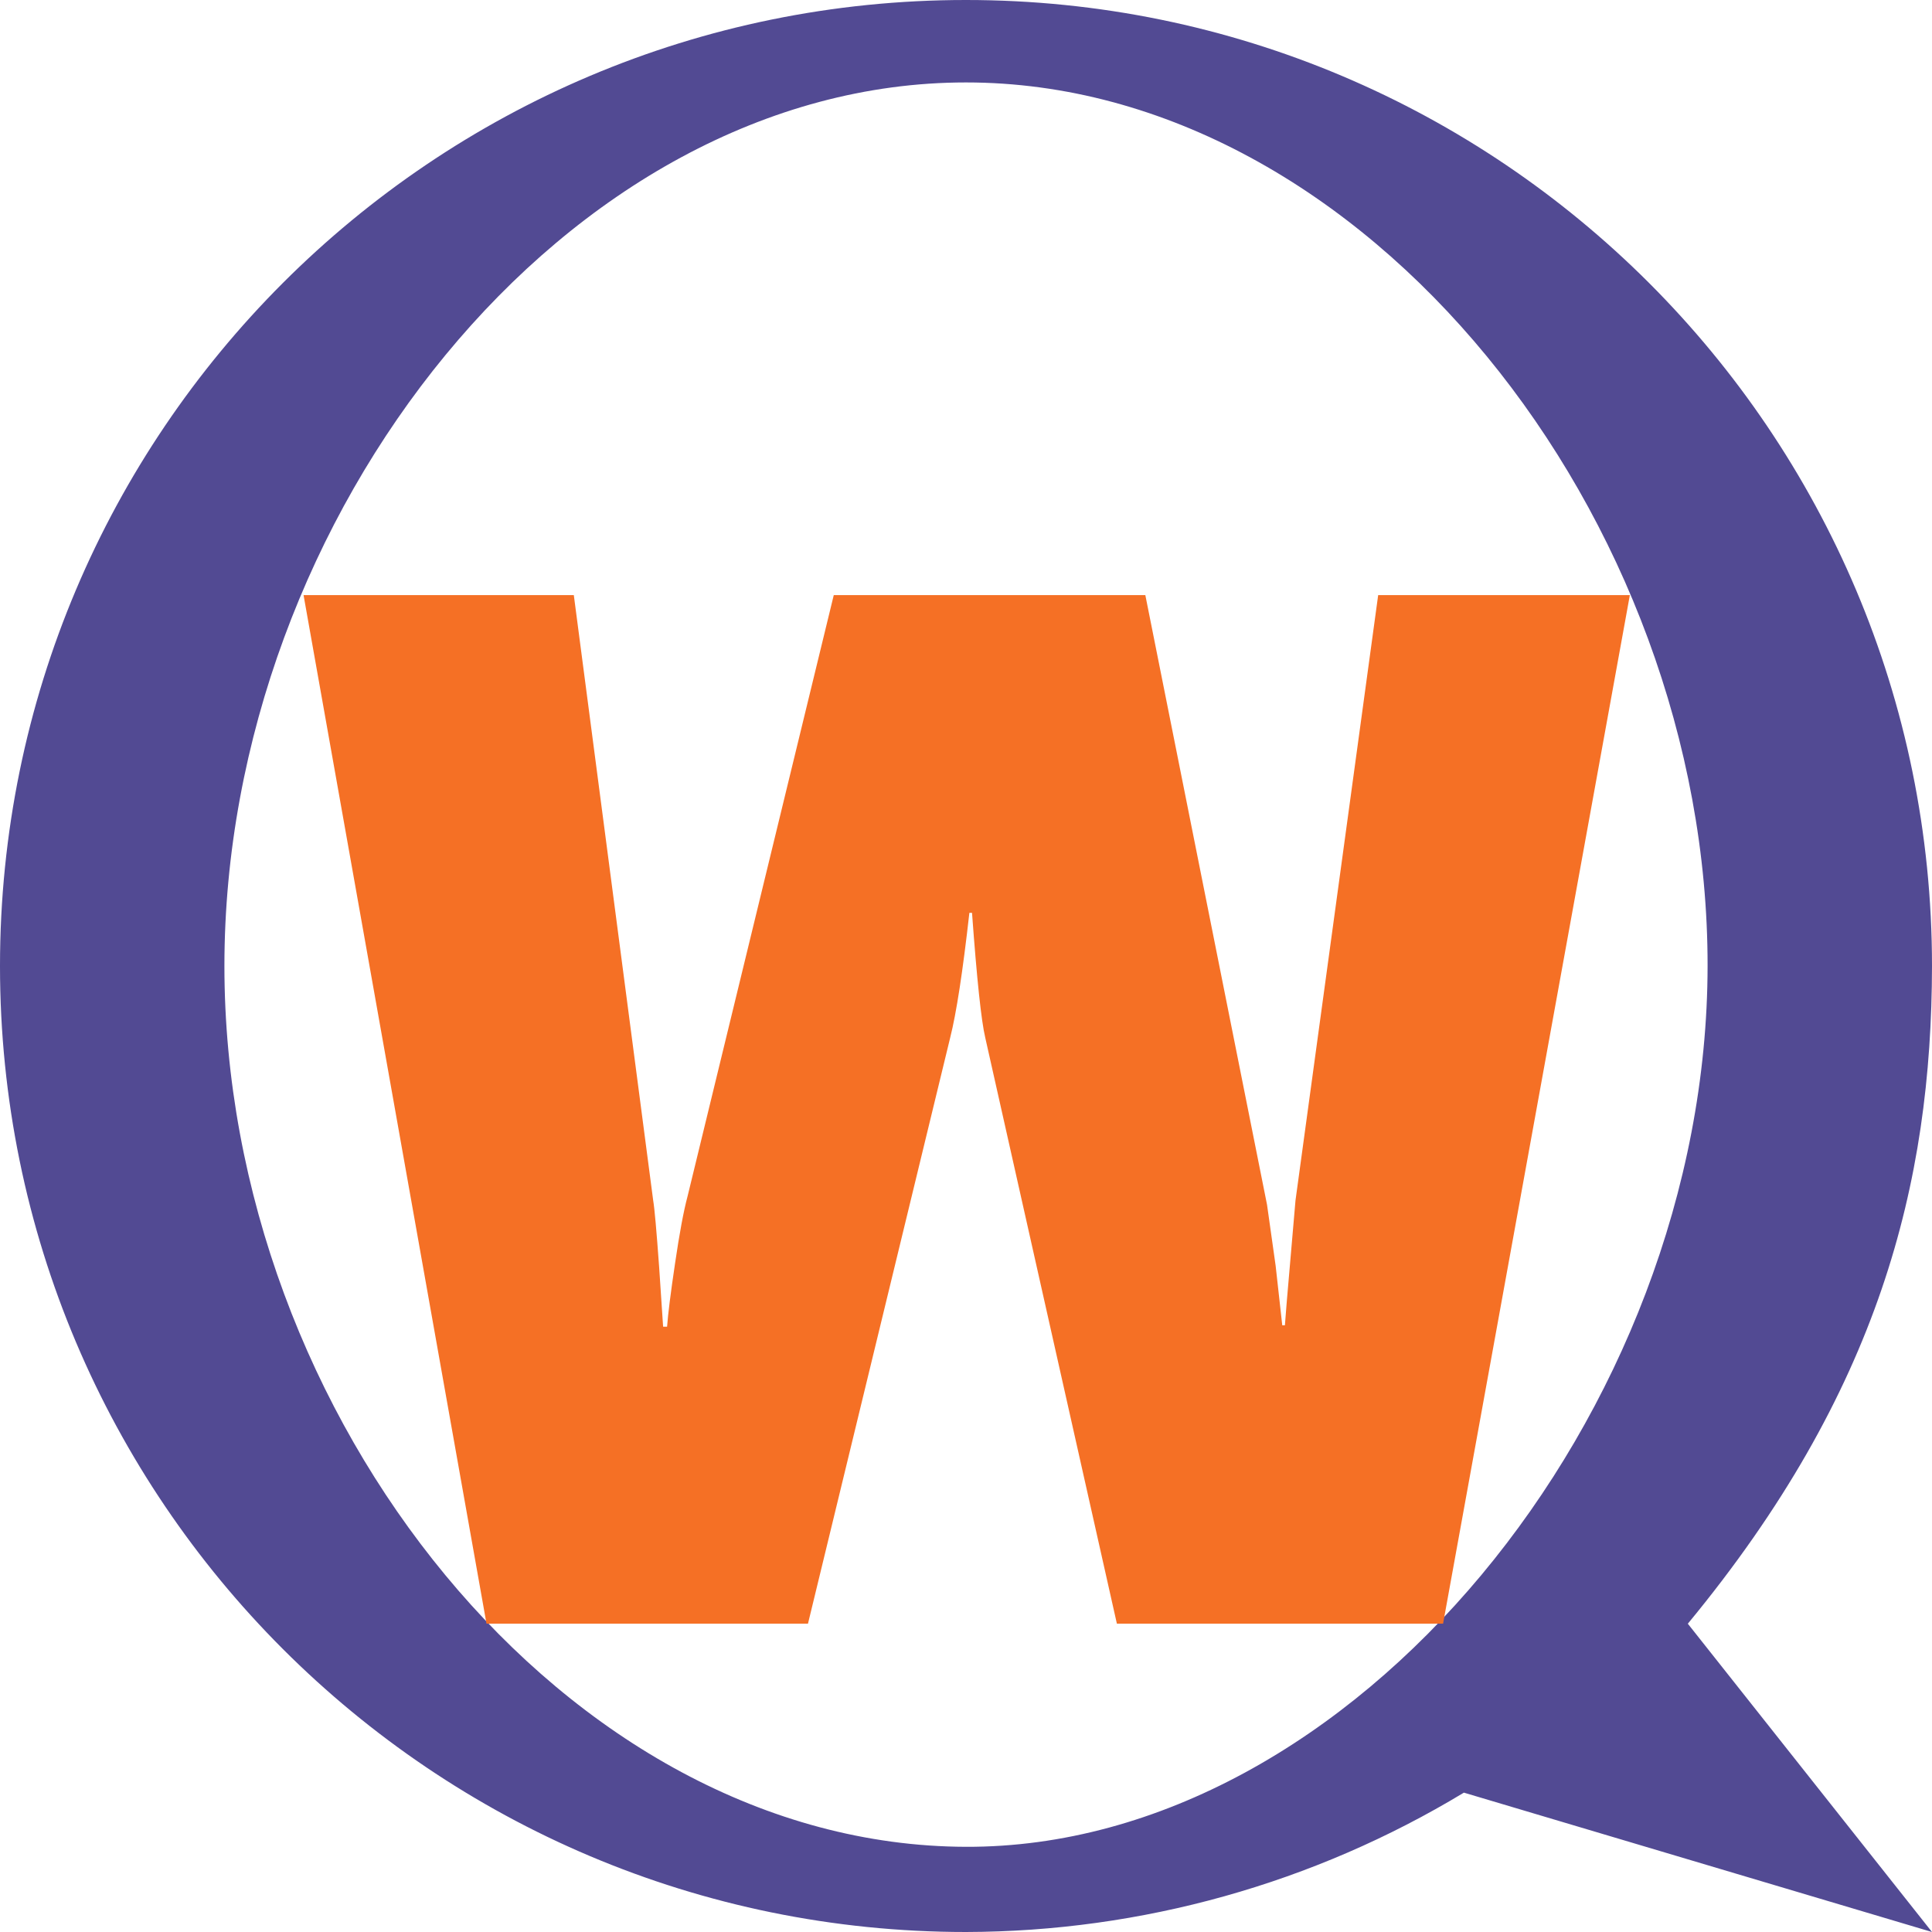 <?xml version="1.0" encoding="UTF-8" standalone="no"?>
<!-- Created with Inkscape (http://www.inkscape.org/) -->

<svg
   xmlns:dc="http://purl.org/dc/elements/1.1/"
   xmlns:cc="http://creativecommons.org/ns#"
   xmlns:rdf="http://www.w3.org/1999/02/22-rdf-syntax-ns#"
   xmlns:svg="http://www.w3.org/2000/svg"
   xmlns="http://www.w3.org/2000/svg"
   xmlns:sodipodi="http://sodipodi.sourceforge.net/DTD/sodipodi-0.dtd"
   xmlns:inkscape="http://www.inkscape.org/namespaces/inkscape"
   width="128"
   height="128"
   viewBox="0 0 128 128"
   id="svg2"
   version="1.1"
   inkscape:version="0.91 r13725"
   sodipodi:docname="logo-icon-vxw.svg"
   inkscape:export-filename="D:\GitHub\WUPHF\design\iconvxw.png"
   inkscape:export-xdpi="90"
   inkscape:export-ydpi="90">
  <defs
     id="defs4" />
  <sodipodi:namedview
     id="base"
     pagecolor="#ffffff"
     bordercolor="#666666"
     borderopacity="1.0"
     inkscape:pageopacity="0.0"
     inkscape:pageshadow="2"
     inkscape:zoom="4.0000001"
     inkscape:cx="33.150626"
     inkscape:cy="96.040991"
     inkscape:document-units="px"
     inkscape:current-layer="layer1"
     showgrid="false"
     units="px"
     showguides="true"
     inkscape:guide-bbox="true"
     inkscape:object-nodes="true"
     inkscape:window-width="2048"
     inkscape:window-height="1089"
     inkscape:window-x="-8"
     inkscape:window-y="-8"
     inkscape:window-maximized="1"
     inkscape:snap-bbox="true"
     inkscape:bbox-nodes="true"
     inkscape:object-paths="true"
     inkscape:snap-bbox-edge-midpoints="true"
     inkscape:snap-smooth-nodes="true"
     inkscape:snap-nodes="true"
     inkscape:snap-page="true"
     fit-margin-top="0"
     fit-margin-left="0"
     fit-margin-right="0"
     fit-margin-bottom="0"
     inkscape:snap-global="false" />
  <g
     inkscape:label="Layer 1"
     inkscape:groupmode="layer"
     id="layer1"
     transform="translate(-133.48,-979.64)">
    <path
       style="font-style:normal;font-weight:normal;font-size:medium;line-height:125%;font-family:sans-serif;text-align:center;letter-spacing:0px;word-spacing:0px;text-anchor:middle;fill:#524a93;fill-opacity:1;fill-rule:evenodd;stroke:none;stroke-width:1.026;stroke-linecap:butt;stroke-linejoin:miter;stroke-miterlimit:4;stroke-dasharray:none;stroke-opacity:1"
       d="m 197.478,979.64 c -35.347,-2.8e-4 -63.998,28.654 -63.998,64 1.8e-4,35.347 28.651,64 63.998,64 11.631,-0.026 23.036,-3.215 32.989,-9.233 l 31.013,9.233 -16.177,-20.425 c 12.675,-15.355 16.152,-29.161 16.177,-43.575 -1.8e-4,-35.346 -28.656,-63.999 -64.002,-64 z m 0,5.462 c 26.451,0 49.167,28.847 49.134,58.538 -0.032,29.691 -23.541,58.435 -49.134,58.356 -26.477,-0.078 -49.13,-28.469 -49.13,-58.356 0,-29.887 22.679,-58.538 49.13,-58.538 z"
       id="path4201"
       inkscape:connector-curvature="0"
       sodipodi:nodetypes="ccccccccsccss" />
    <g
       id="text4151"
       style="font-style:normal;font-weight:normal;font-size:41.039px;line-height:125%;font-family:sans-serif;text-align:center;letter-spacing:0px;word-spacing:0px;text-anchor:middle;fill:#f57025;fill-opacity:1;stroke:none;stroke-width:1px;stroke-linecap:butt;stroke-linejoin:miter;stroke-opacity:1"
       transform="matrix(0.486,0,0,0.527,368.651,614.064)">
      <path
         sodipodi:nodetypes="ccccccccccccccccccccccccccc"
         inkscape:connector-curvature="0"
         id="path4156"
         style="font-style:normal;font-variant:normal;font-weight:900;font-stretch:normal;font-size:184.676px;line-height:125%;font-family:'Segoe UI';-inkscape-font-specification:'Segoe UI, Heavy';text-align:center;writing-mode:lr-tb;text-anchor:middle;fill:#f57025;fill-opacity:1"
         d="m -287.167,897.814 -44.468,0 -17.945,-73.672 c -0.541,-2.104 -1.142,-7.334 -1.803,-15.69 l -0.361,0 c -0.902,7.394 -1.773,12.624 -2.615,15.69 l -19.387,73.672 -43.825,0 -24.94,-129.309 36.843,0 10.821,76.107 c 0.18,0.962 0.451,3.757 0.812,8.386 l 0.541,7.484 0.541,0 c 0.12,-1.563 0.481,-4.208 1.082,-7.935 0.601,-3.787 1.172,-6.613 1.713,-8.476 l 19.928,-75.566 42.472,0 16.592,76.648 1.172,7.665 0.902,7.484 0.361,0 0.271,-3.156 1.172,-12.534 11.272,-76.107 34.31,0 z" />
    </g>
  </g>
</svg>
